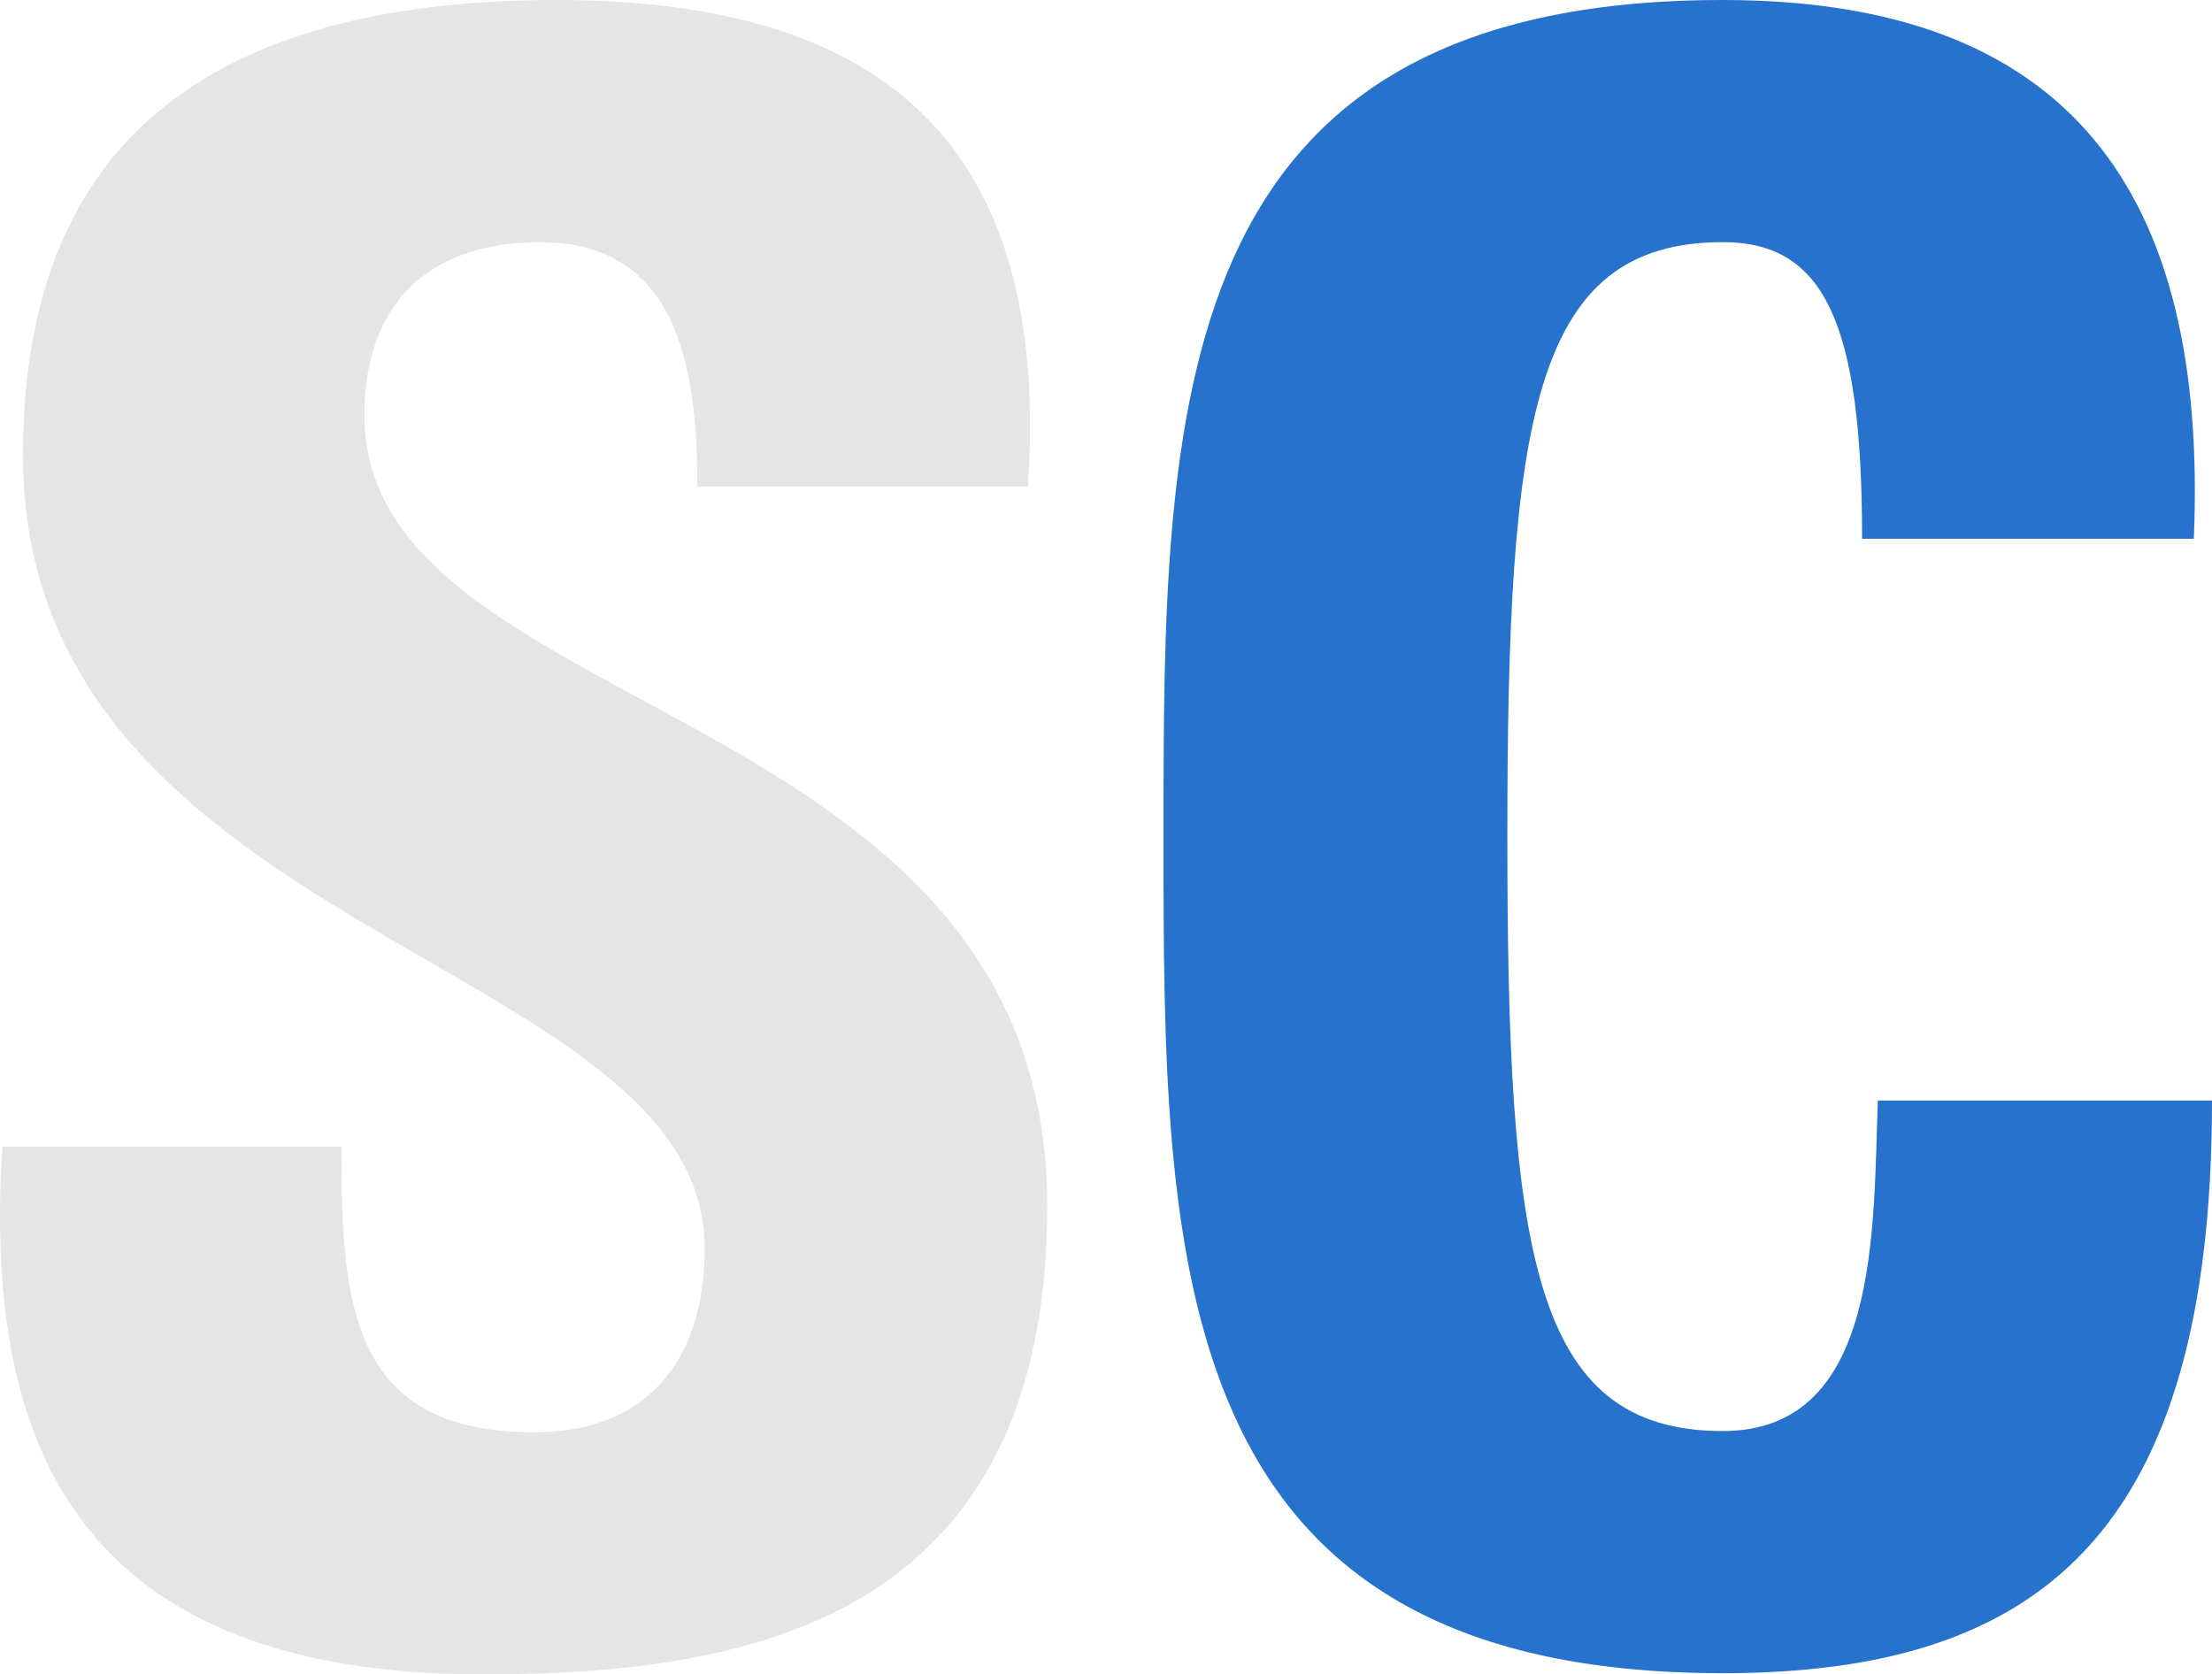 <?xml version="1.0" encoding="UTF-8"?>
<svg id="uuid-96887676-c313-40f2-8382-37522810f064" data-name="Layer 1" xmlns="http://www.w3.org/2000/svg" viewBox="0 0 18.27 13.83">
  <defs>
    <style>
      .uuid-b3263266-aa86-4195-a767-24d2006818af {
        fill: #2772cc;
      }

      .uuid-b3263266-aa86-4195-a767-24d2006818af, .uuid-9c849aee-d334-4b80-94da-5ddbc1b334e6 {
        stroke-width: 0px;
      }

      .uuid-9c849aee-d334-4b80-94da-5ddbc1b334e6 {
        fill: #e5e5e5;
      }
    </style>
  </defs>
  <path class="uuid-9c849aee-d334-4b80-94da-5ddbc1b334e6" d="M3.99,13.83C.52,13.83-.13,11.79.02,9.47h2.8c0,1.28.06,2.36,1.59,2.36.95,0,1.41-.61,1.41-1.52C5.82,7.9.19,7.75.19,3.76.19,1.67,1.19,0,4.6,0c2.73,0,4.08,1.22,3.89,4.02h-2.73c0-1-.17-2.02-1.3-2.02-.91,0-1.45.5-1.45,1.43,0,2.54,5.64,2.32,5.64,6.53,0,3.47-2.54,3.87-4.67,3.87Z"/>
  <path class="uuid-b3263266-aa86-4195-a767-24d2006818af" d="M9.61,6.92c0-3.54,0-6.92,4.62-6.92,2.86,0,4.01,1.58,3.89,4.45h-2.74c0-1.78-.31-2.45-1.15-2.45-1.58,0-1.78,1.48-1.78,4.91s.2,4.91,1.78,4.91c1.3,0,1.24-1.67,1.28-2.73h2.76c0,3.58-1.43,4.73-4.04,4.73-4.62,0-4.62-3.41-4.62-6.92Z"/>
</svg>
